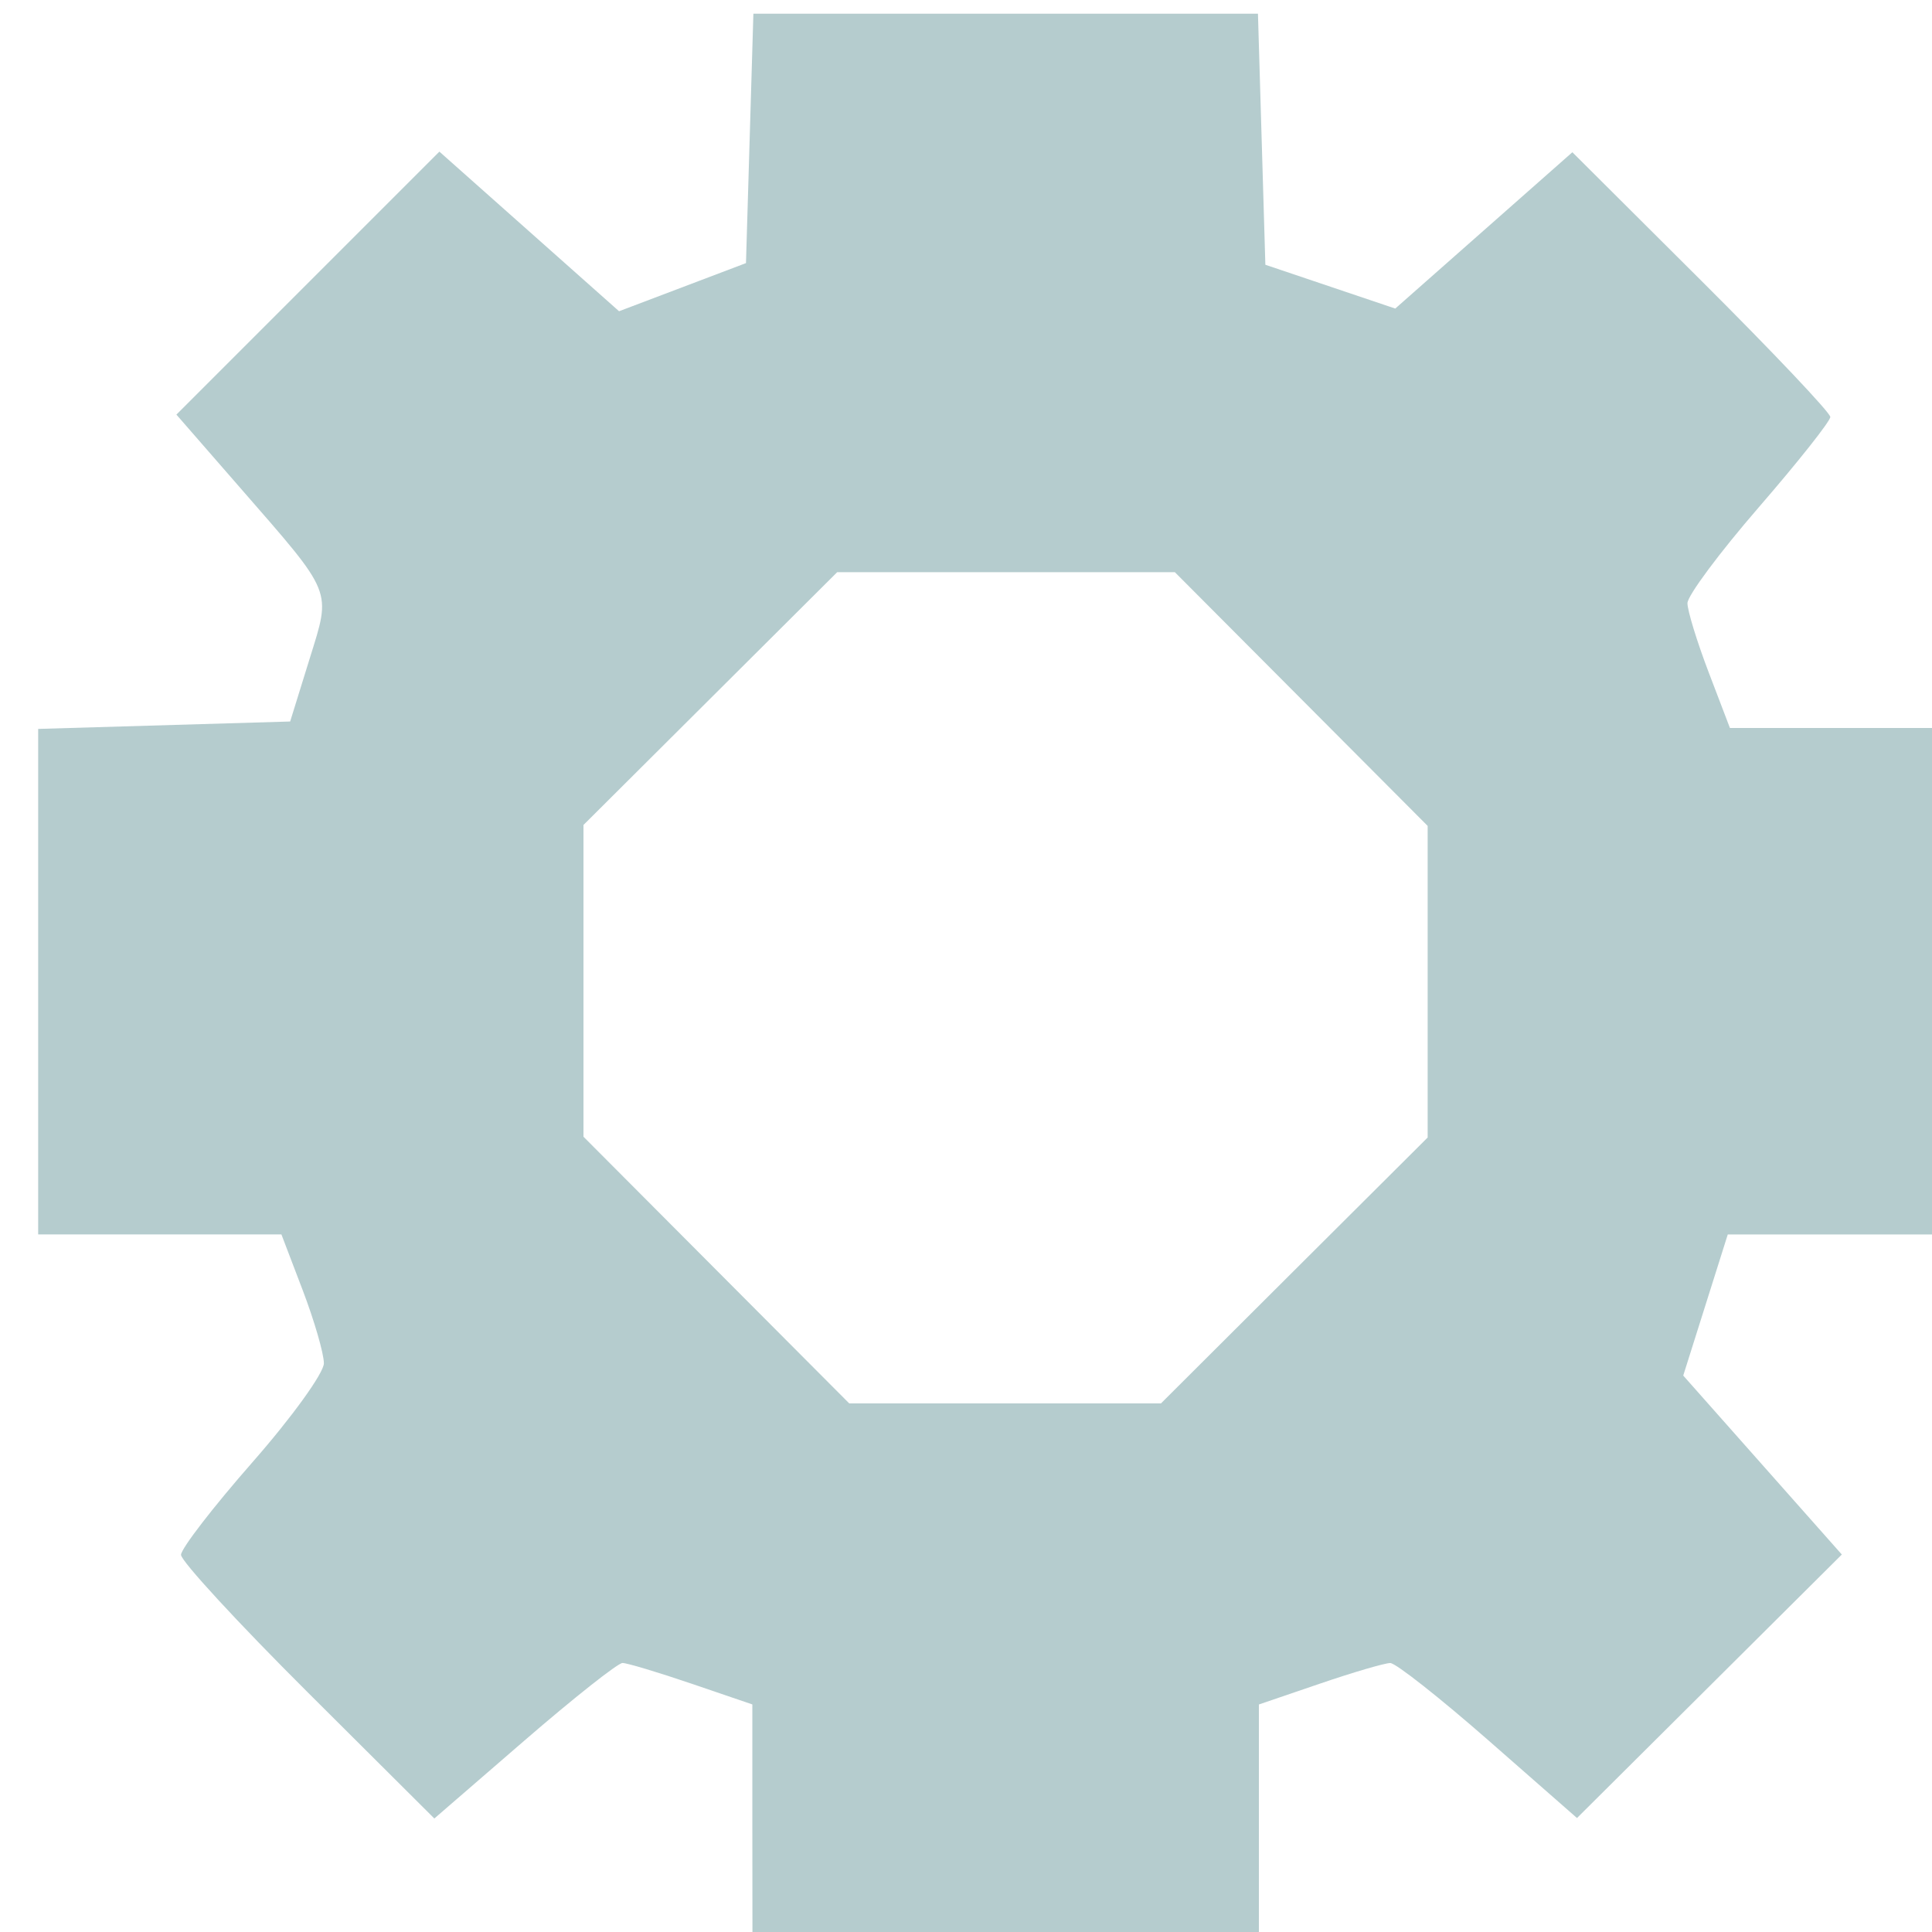 <?xml version="1.0" encoding="UTF-8" standalone="no"?>
<svg
   xmlns:dc="http://purl.org/dc/elements/1.1/"
   xmlns:cc="http://creativecommons.org/ns#"
   xmlns:rdf="http://www.w3.org/1999/02/22-rdf-syntax-ns#"
   xmlns:svg="http://www.w3.org/2000/svg"
   xmlns="http://www.w3.org/2000/svg"
   xmlns:sodipodi="http://sodipodi.sourceforge.net/DTD/sodipodi-0.dtd"
   xmlns:inkscape="http://www.inkscape.org/namespaces/inkscape"
   width="9.956mm"
   height="9.956mm"
   viewBox="0 0 9.956 9.956"
   version="1.1"
   id="svg8"
   inkscape:version="1.0.2-2 (e86c870879, 2021-01-15)"
   sodipodi:docname="settings.svg">
  <defs
     id="defs2" />
  <sodipodi:namedview
     id="base"
     pagecolor="#ffffff"
     bordercolor="#666666"
     borderopacity="1.0"
     inkscape:pageopacity="0.0"
     inkscape:pageshadow="2"
     inkscape:zoom="5.6"
     inkscape:cx="71.135298"
     inkscape:cy="36.259155"
     inkscape:document-units="mm"
     inkscape:current-layer="layer1"
     inkscape:document-rotation="0"
     showgrid="false"
     inkscape:window-width="1827"
     inkscape:window-height="1050"
     inkscape:window-x="93"
     inkscape:window-y="0"
     inkscape:window-maximized="0" />
  <g
     inkscape:label="Warstwa 1"
     inkscape:groupmode="layer"
     id="layer1"
     transform="translate(-124.436,-44.902)">
    <path
       style="fill:#b5ccce;fill-opacity:1;stroke-width:0.253"
       d="m 484.2,204.961 v -2.375 l -1.181,-0.403 c -0.65,-0.221 -1.255,-0.403 -1.344,-0.403 -0.089,0 -0.949,0.68 -1.911,1.512 l -1.748,1.512 -2.463,-2.454 c -1.355,-1.35 -2.463,-2.552 -2.463,-2.673 0,-0.12 0.625,-0.93 1.389,-1.801 0.764,-0.87 1.389,-1.736 1.389,-1.924 0,-0.188 -0.186,-0.829 -0.413,-1.424 l -0.413,-1.082 h -2.365 -2.365 v -4.915 -4.915 l 2.45,-0.072 2.45,-0.072 0.378,-1.218 c 0.422,-1.361 0.473,-1.234 -1.346,-3.322 l -1.244,-1.428 2.557,-2.557 2.557,-2.557 1.747,1.552 1.747,1.552 1.234,-0.468 1.234,-0.468 0.072,-2.425 0.072,-2.425 h 4.906 4.906 l 0.072,2.441 0.072,2.441 1.263,0.426 1.263,0.426 1.722,-1.52 1.722,-1.52 2.508,2.499 c 1.379,1.374 2.508,2.566 2.508,2.649 0,0.082 -0.625,0.872 -1.389,1.754 -0.764,0.882 -1.389,1.722 -1.389,1.867 0,0.145 0.186,0.75 0.413,1.345 l 0.413,1.082 h 2.365 2.365 v 4.925 4.924 h -2.386 -2.386 l -0.433,1.372 -0.433,1.372 1.542,1.74 1.542,1.74 -2.575,2.562 -2.575,2.562 -1.719,-1.507 c -0.946,-0.829 -1.806,-1.507 -1.912,-1.507 -0.106,0 -0.725,0.181 -1.374,0.403 l -1.181,0.403 v 2.375 2.375 h -4.924 -4.924 z m 10.539,-10.815 2.593,-2.584 v -3.03 -3.03 l -2.458,-2.467 -2.458,-2.467 h -3.283 -3.283 l -2.467,2.458 -2.467,2.458 v 3.031 3.031 l 2.584,2.593 2.584,2.593 h 3.031 3.031 z"
       id="path48"
       transform="scale(0.265)" />
  </g>
</svg>

